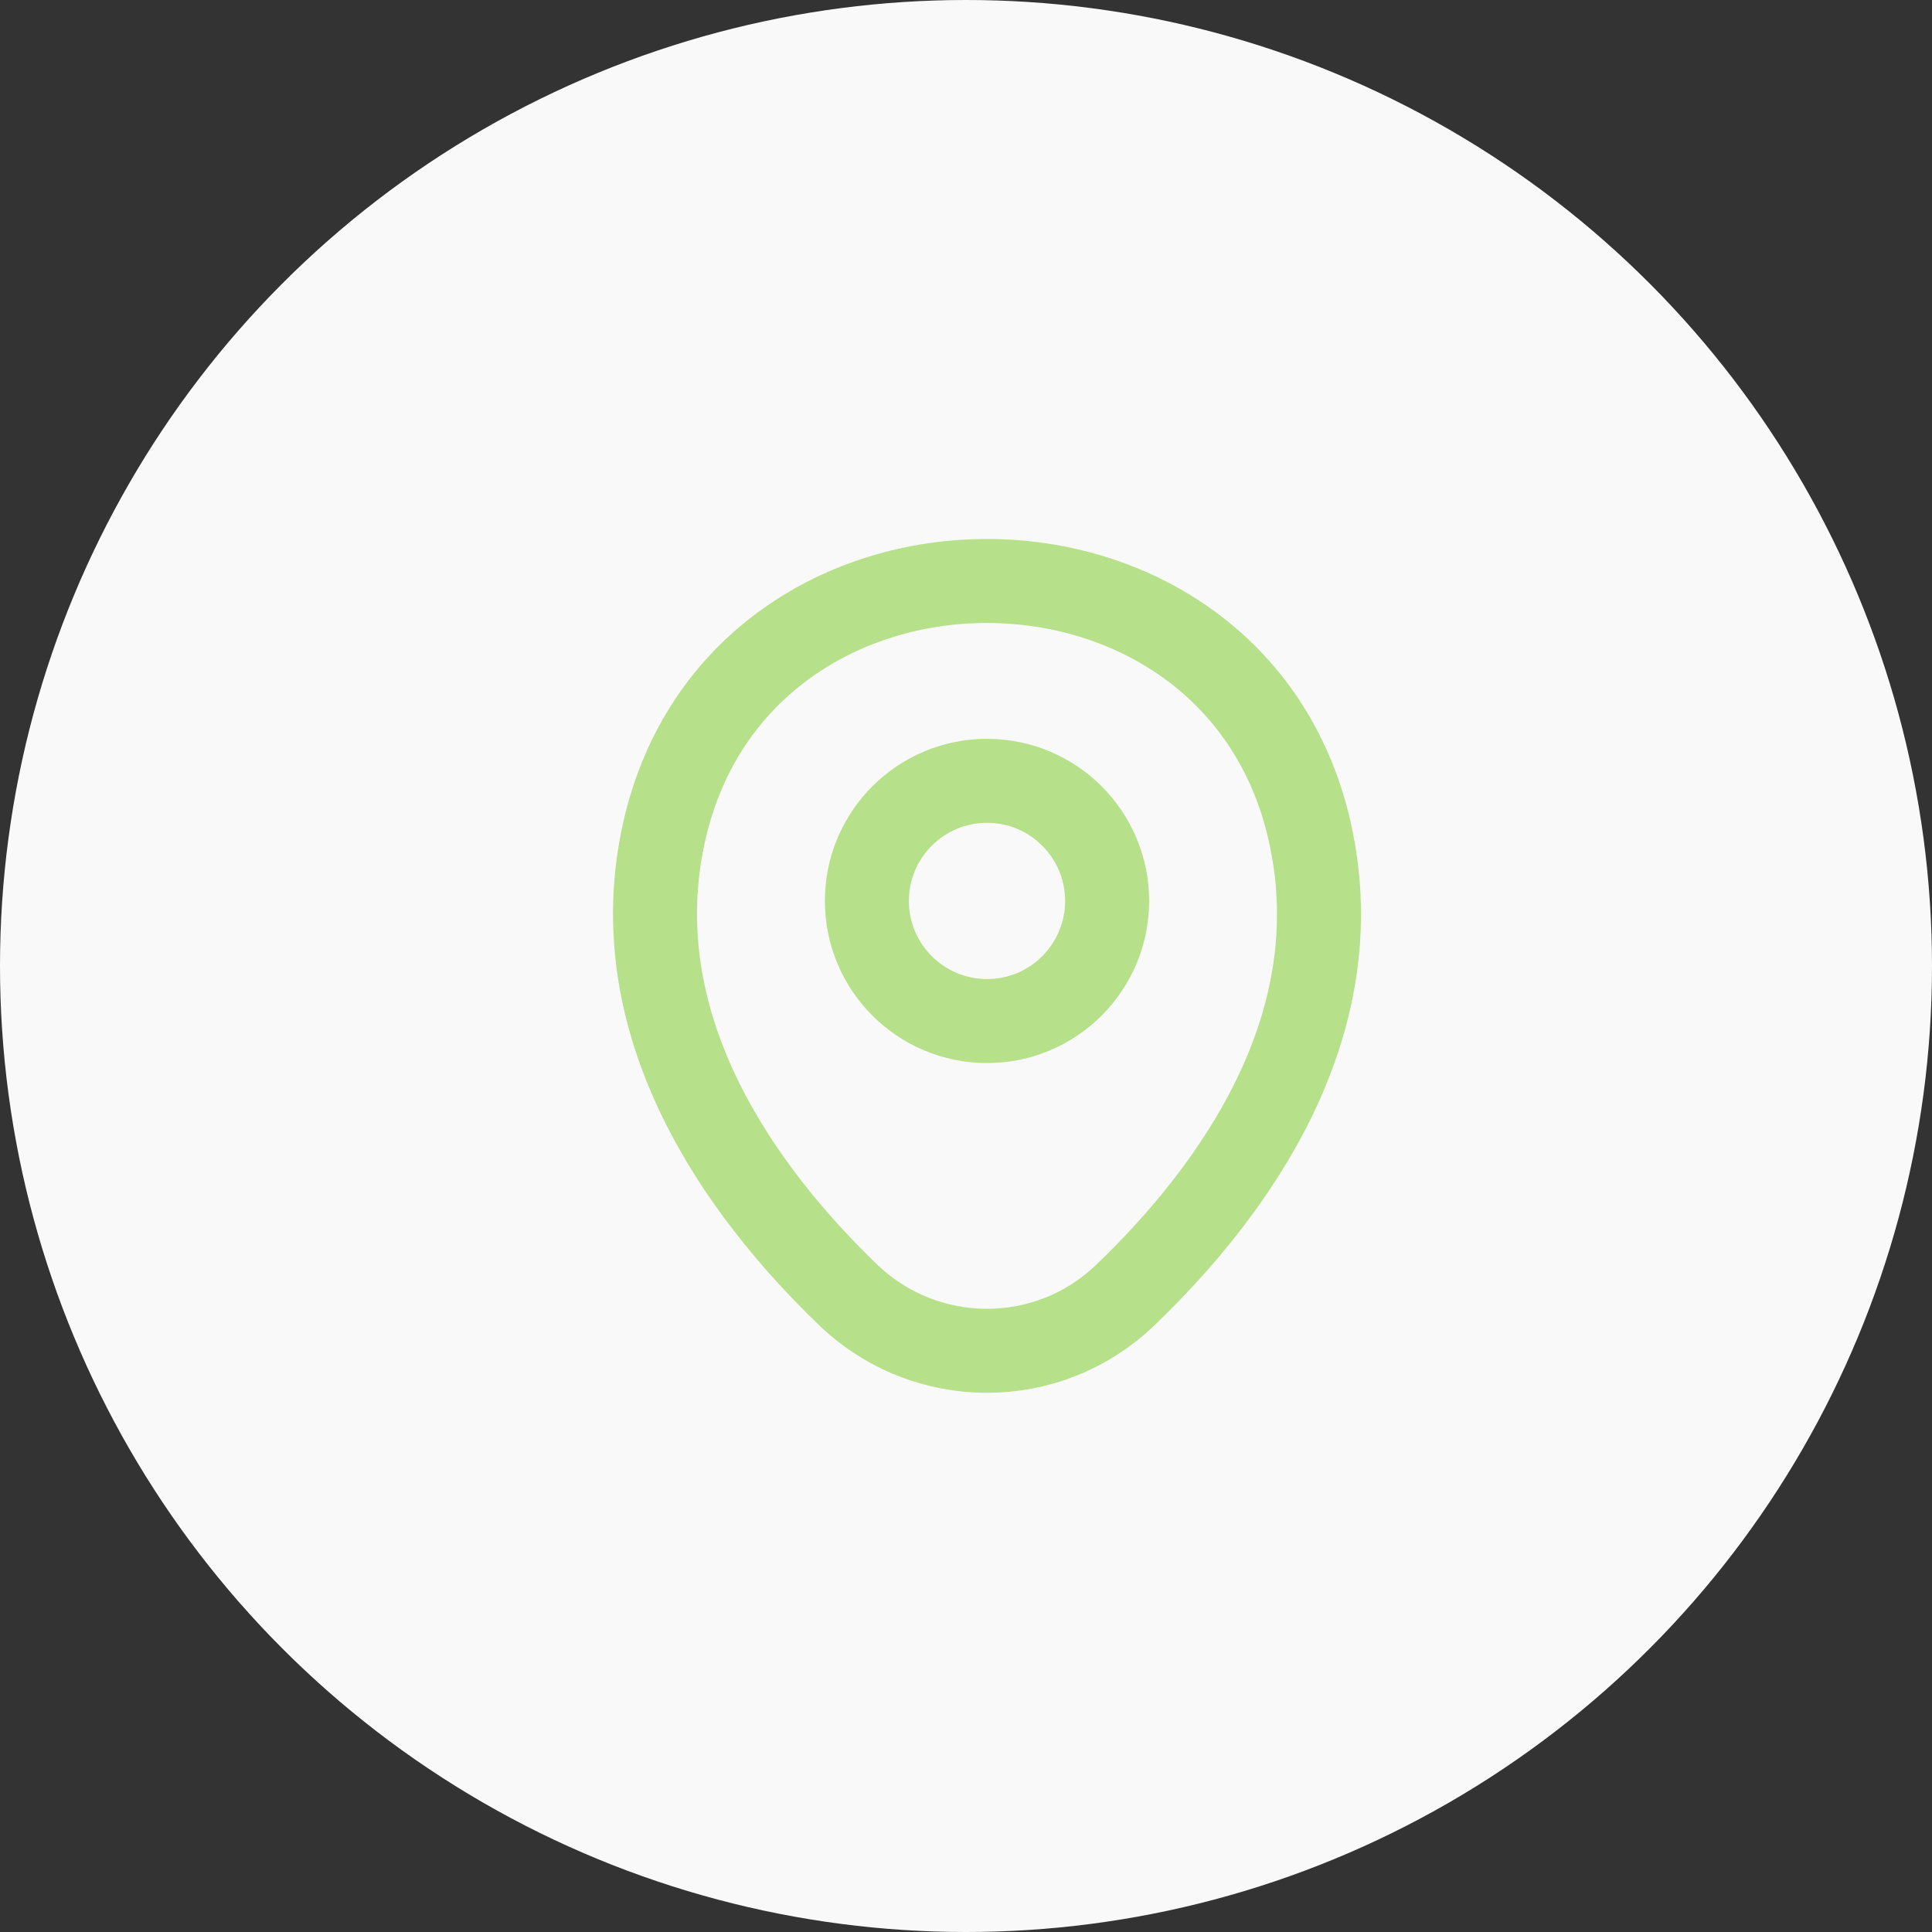 <svg width="46" height="46" viewBox="0 0 46 46" fill="none" xmlns="http://www.w3.org/2000/svg">
<rect x="0" y="0" width="46" height="46" fill="#333333" stroke="none"/>
<circle cx="23" cy="23" r="23" fill="#F9F9F9"/>
<path d="M23.5 24.311C25.08 24.311 26.36 23.03 26.36 21.451C26.36 19.871 25.08 18.591 23.5 18.591C21.921 18.591 20.64 19.871 20.64 21.451C20.64 23.03 21.921 24.311 23.5 24.311Z" stroke="#B7E08A" stroke-width="2"/>
<path d="M15.818 19.782C17.624 11.844 29.385 11.853 31.182 19.792C32.236 24.448 29.339 28.39 26.8 30.828C24.957 32.607 22.042 32.607 20.191 30.828C17.661 28.39 14.764 24.439 15.818 19.782Z" stroke="#B7E08A" stroke-width="2"/>
</svg>

